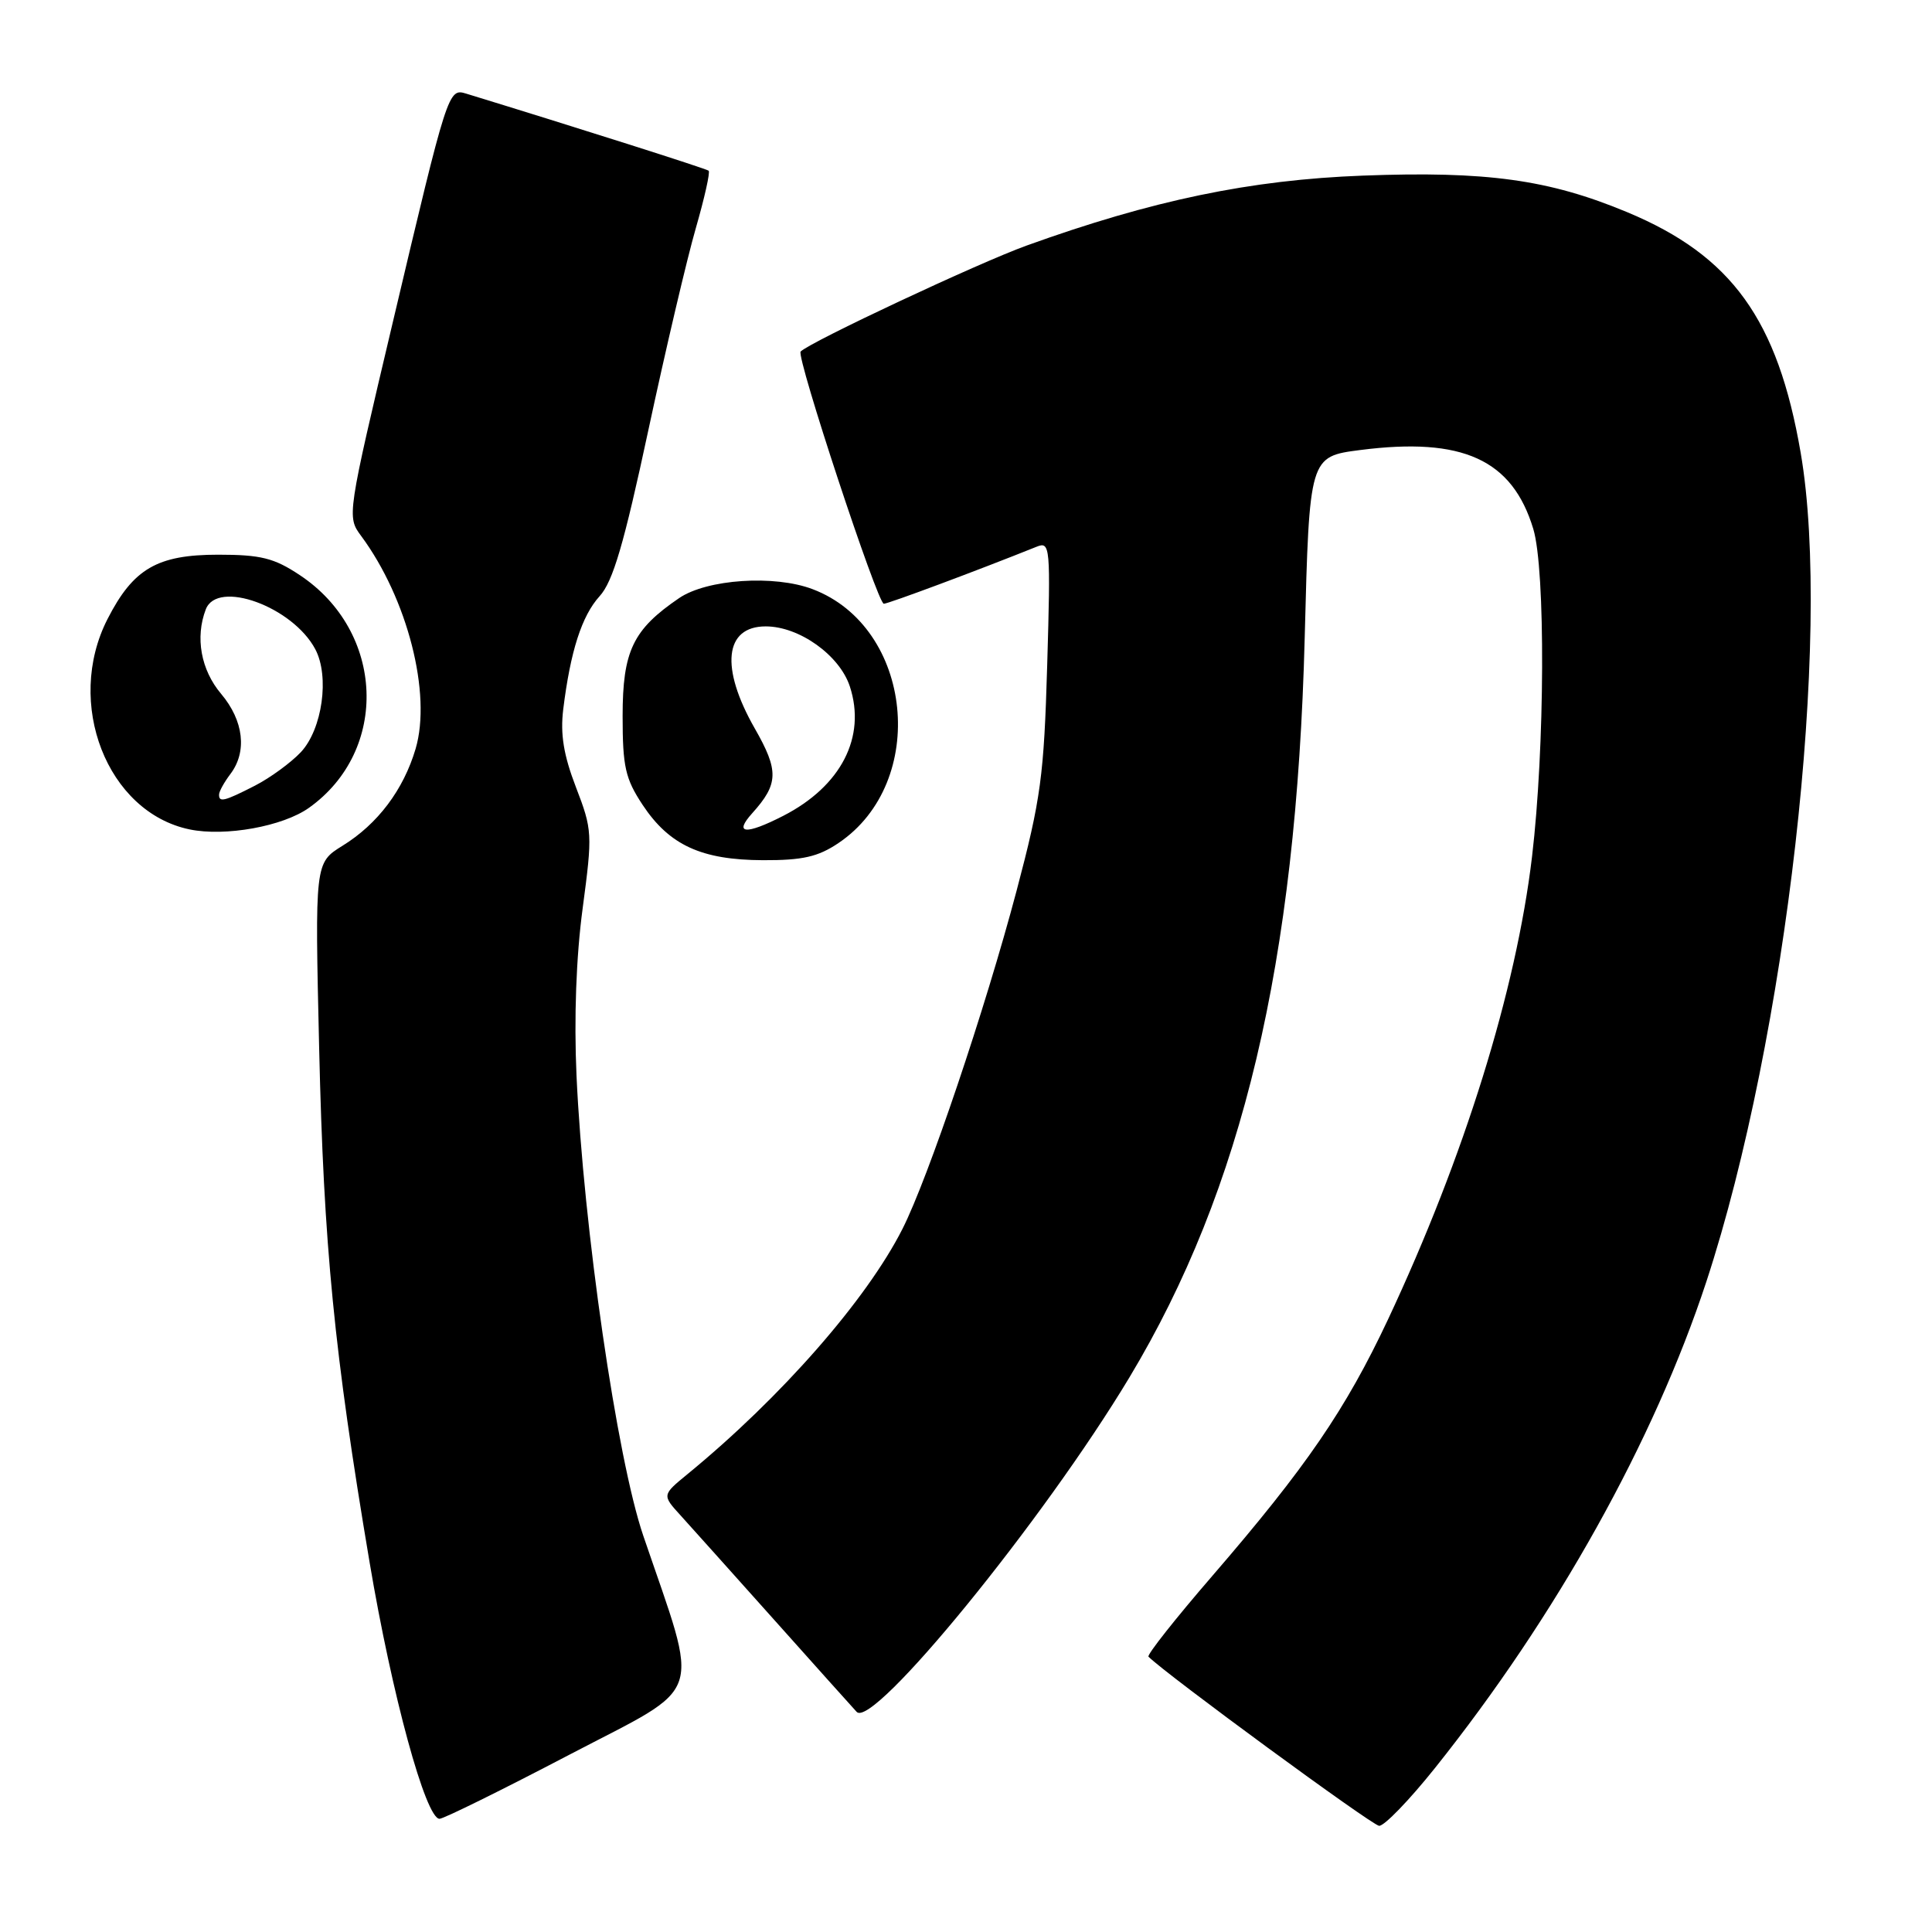 <?xml version="1.0" encoding="UTF-8" standalone="no"?>
<!DOCTYPE svg PUBLIC "-//W3C//DTD SVG 1.1//EN" "http://www.w3.org/Graphics/SVG/1.1/DTD/svg11.dtd" >
<svg xmlns="http://www.w3.org/2000/svg" xmlns:xlink="http://www.w3.org/1999/xlink" version="1.1" viewBox="0 0 256 256">
 <g >
 <path fill="currentColor"
d=" M 190.16 234.25 C 206.23 214.13 219.17 190.91 226.11 169.80 C 236.71 137.49 242.78 84.23 238.60 60.00 C 235.56 42.33 229.46 33.88 215.60 28.11 C 205.24 23.79 196.97 22.65 180.58 23.27 C 165.69 23.83 152.70 26.53 136.00 32.55 C 129.66 34.84 107.39 45.28 106.09 46.58 C 105.46 47.21 116.28 80.00 117.11 80.00 C 117.70 80.00 129.45 75.62 137.37 72.44 C 139.16 71.72 139.22 72.37 138.76 88.10 C 138.33 102.85 137.92 105.86 134.71 118.00 C 130.55 133.71 123.00 156.09 119.58 162.84 C 114.82 172.24 103.48 185.18 91.11 195.32 C 87.72 198.10 87.72 198.10 90.18 200.80 C 91.53 202.29 97.05 208.45 102.46 214.50 C 107.86 220.55 112.84 226.10 113.51 226.83 C 115.66 229.17 138.28 201.44 149.65 182.52 C 164.66 157.54 171.77 127.56 172.88 84.50 C 173.50 60.50 173.50 60.50 180.24 59.63 C 193.81 57.89 200.39 60.89 203.17 70.09 C 204.80 75.51 204.71 99.16 203.00 113.53 C 200.89 131.25 194.01 153.32 183.92 174.83 C 178.31 186.76 173.08 194.40 160.66 208.79 C 155.76 214.46 151.95 219.28 152.18 219.52 C 154.56 221.90 181.81 241.88 182.74 241.93 C 183.42 241.97 186.76 238.51 190.16 234.25 Z  M 75.52 232.47 C 93.62 223.01 92.76 225.57 85.24 203.50 C 81.75 193.27 77.31 162.68 76.39 142.50 C 76.05 134.90 76.34 126.77 77.21 120.32 C 78.52 110.48 78.49 109.96 76.32 104.32 C 74.68 100.06 74.23 97.29 74.63 94.00 C 75.58 86.29 77.09 81.60 79.45 79.00 C 81.22 77.06 82.67 72.12 85.91 57.00 C 88.21 46.27 91.04 34.23 92.20 30.23 C 93.35 26.24 94.12 22.81 93.90 22.62 C 93.59 22.35 76.25 16.84 61.75 12.40 C 59.41 11.68 59.30 12.02 52.10 42.48 C 45.98 68.34 45.96 68.46 47.85 71.01 C 54.00 79.32 57.22 91.93 55.07 99.22 C 53.46 104.66 50.05 109.19 45.38 112.07 C 41.72 114.34 41.72 114.34 42.29 138.92 C 42.90 165.15 44.27 179.11 48.97 207.00 C 51.93 224.59 56.41 241.00 58.24 241.00 C 58.78 241.00 66.56 237.16 75.52 232.47 Z  M 111.10 111.71 C 123.08 103.65 120.99 83.11 107.68 78.07 C 102.61 76.14 93.68 76.74 89.99 79.25 C 83.86 83.42 82.50 86.27 82.50 94.90 C 82.50 101.61 82.86 103.18 85.15 106.65 C 88.69 111.99 92.94 113.95 101.10 113.98 C 106.35 114.00 108.40 113.53 111.10 111.71 Z  M 40.94 107.04 C 51.62 99.44 50.99 83.65 39.70 76.19 C 36.32 73.94 34.55 73.50 28.90 73.50 C 20.84 73.50 17.66 75.35 14.25 82.02 C 8.55 93.17 14.19 107.63 25.12 109.90 C 29.85 110.88 37.49 109.50 40.94 107.04 Z  M 99.68 107.75 C 103.17 103.87 103.22 102.13 100.01 96.52 C 95.41 88.47 95.99 83.00 101.46 83.00 C 105.91 83.00 111.25 86.82 112.61 90.96 C 114.80 97.66 111.45 104.17 103.79 108.10 C 98.79 110.66 97.18 110.52 99.68 107.75 Z  M 29.03 105.25 C 29.05 104.84 29.72 103.63 30.53 102.56 C 32.77 99.60 32.30 95.50 29.30 91.94 C 26.62 88.77 25.84 84.46 27.27 80.74 C 28.80 76.75 38.79 80.39 41.78 86.03 C 43.69 89.64 42.71 96.61 39.87 99.66 C 38.56 101.05 35.83 103.05 33.79 104.10 C 29.71 106.19 28.98 106.37 29.03 105.25 Z "/>
</g>
</svg>